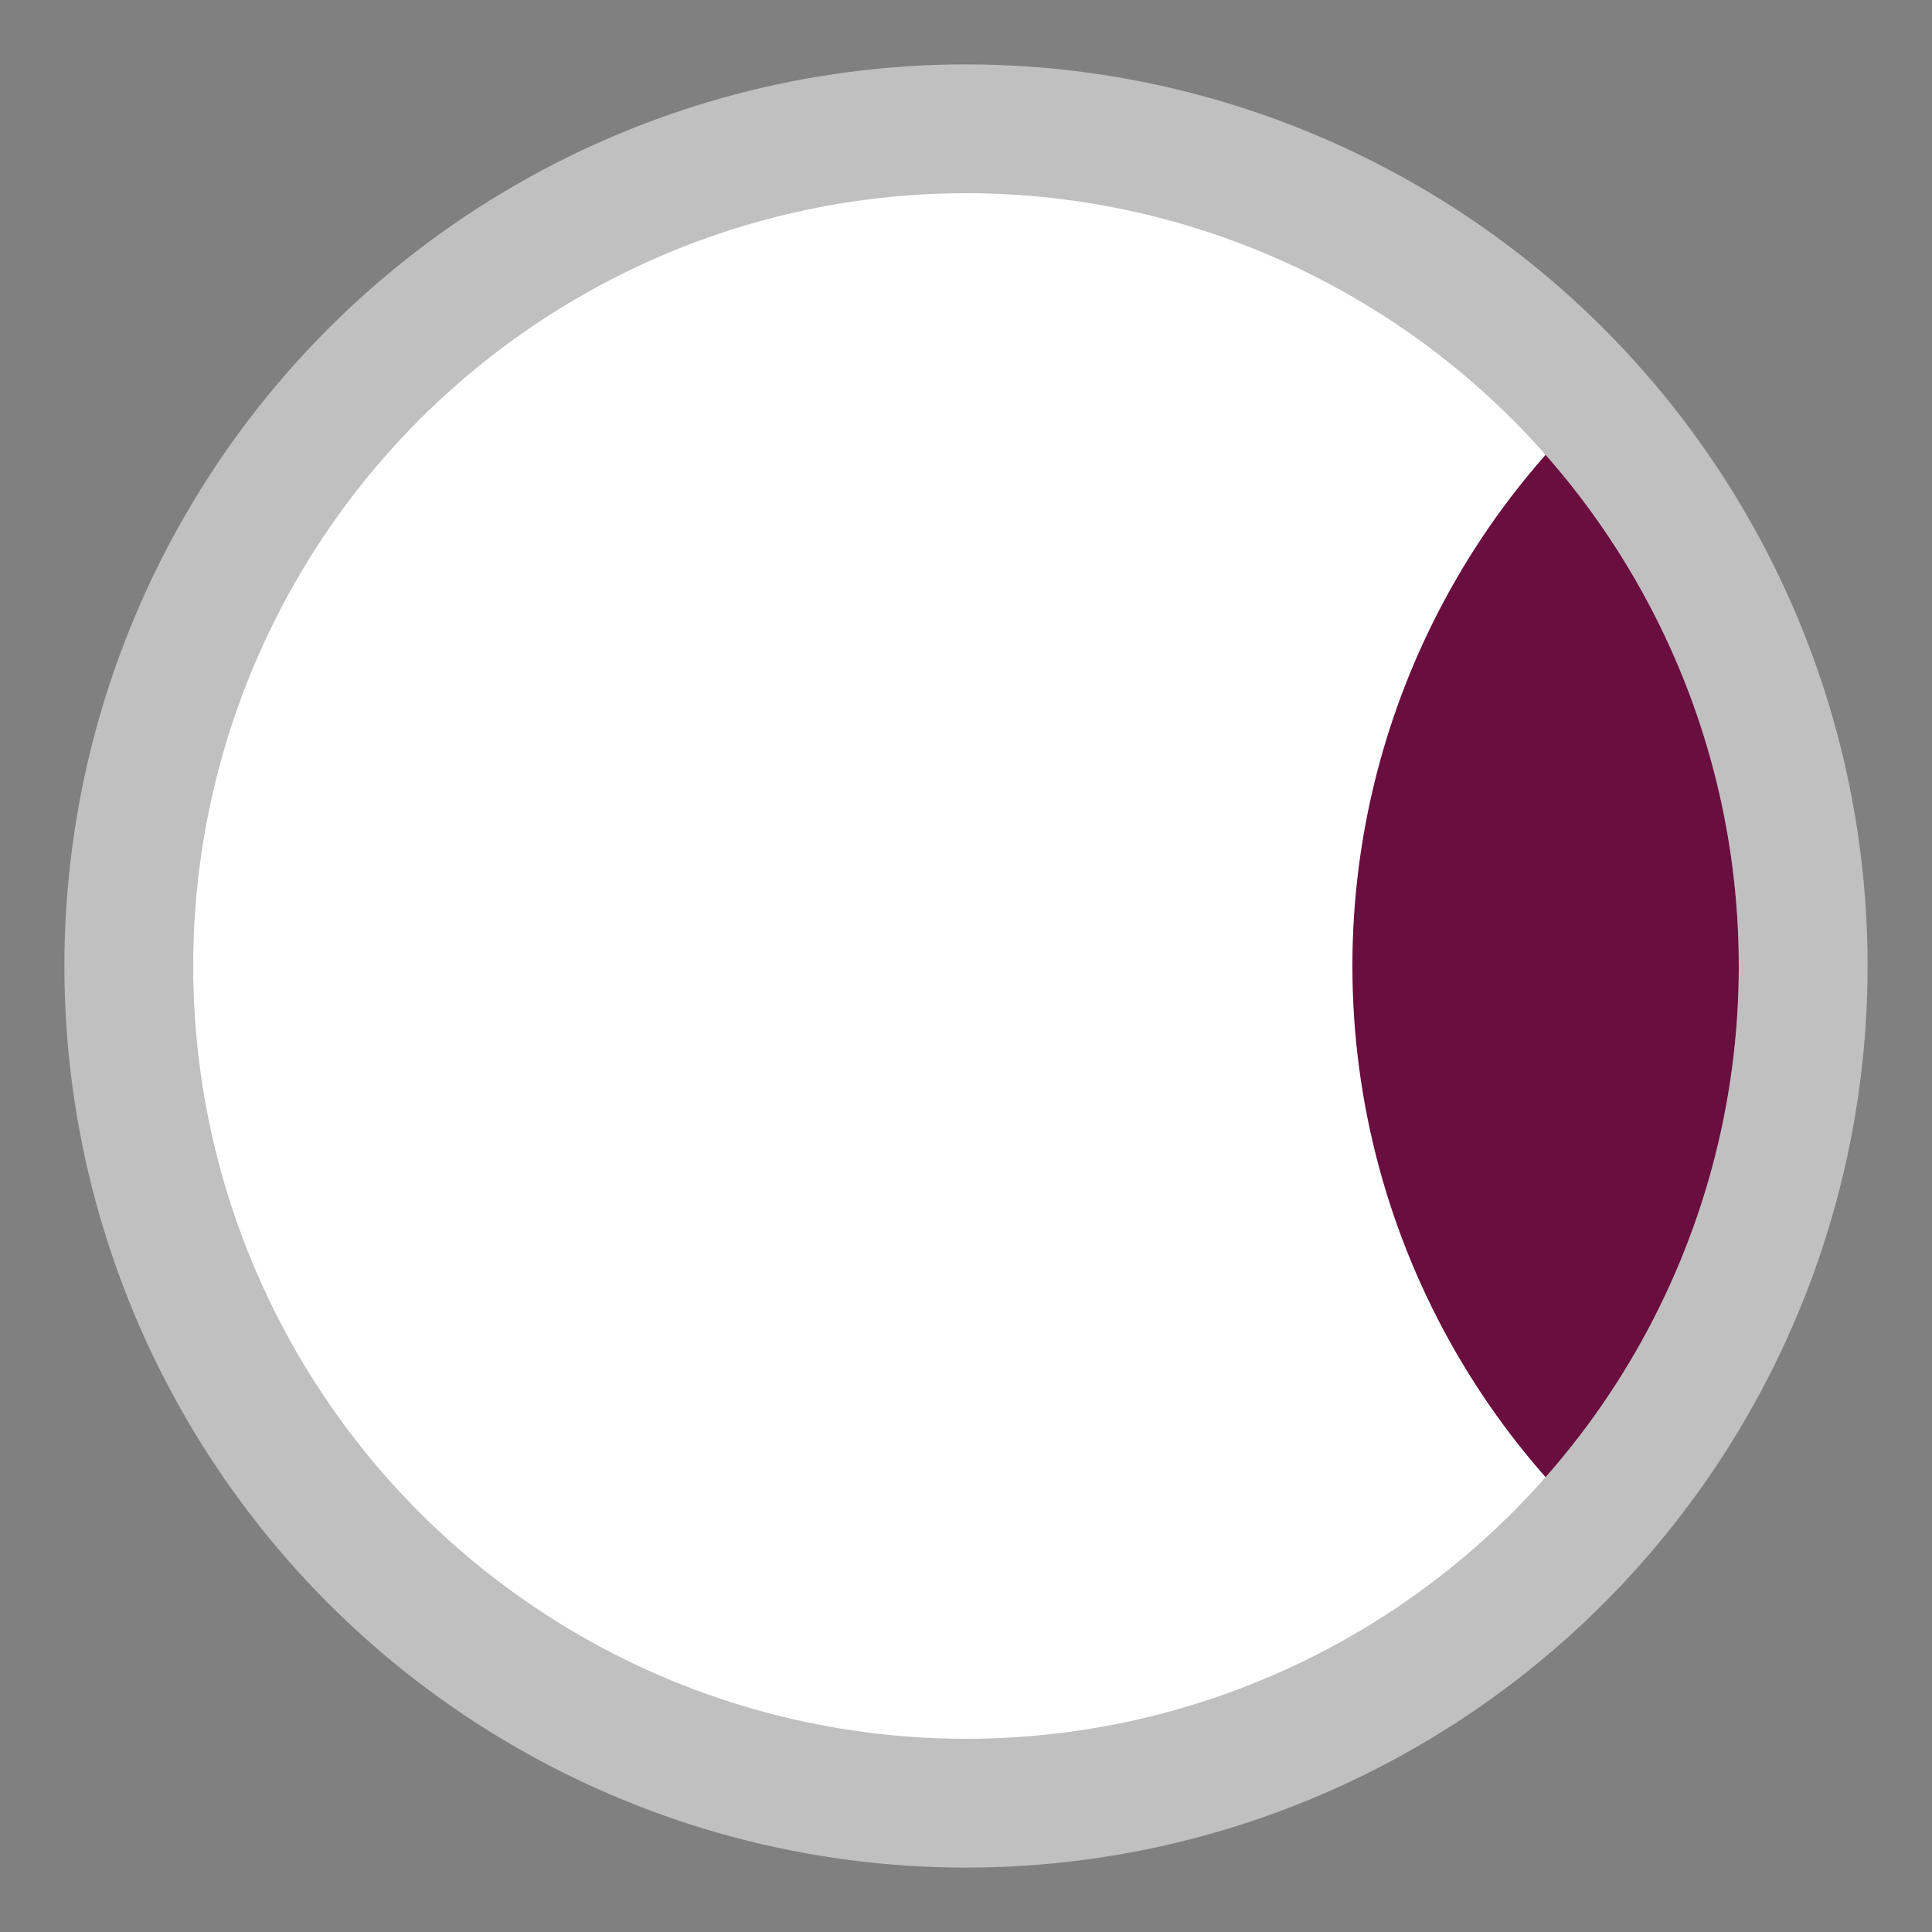 <?xml version="1.0" encoding="utf-8"?>
<!-- Generator: Adobe Illustrator 27.3.1, SVG Export Plug-In . SVG Version: 6.00 Build 0)  -->
<!DOCTYPE svg PUBLIC "-//W3C//DTD SVG 1.1//EN" "http://www.w3.org/Graphics/SVG/1.1/DTD/svg11.dtd">
<svg version="1.1" id="Layer_1" xmlns:x="http://ns.adobe.com/Extensibility/1.0/" xmlns:i="http://ns.adobe.com/AdobeIllustrator/10.0/" xmlns:graph="http://ns.adobe.com/Graphs/1.0/"
	 xmlns="http://www.w3.org/2000/svg" xmlns:xlink="http://www.w3.org/1999/xlink" x="0px" y="0px" width="60px" height="60px"
	 viewBox="0 0 60 60" style="enable-background:new 0 0 60 60;" xml:space="preserve">
<rect x="0" y="0" width="60" height="60" fill="#808080" stroke="none"/>
<style type="text/css">
	.st0{opacity:0.5;fill:#FFFFFF;}
	.st1{fill:#FFFFFF;}
	.st2{clip-path:url(#SVGID_00000005951656981329504850000013907040637745644988_);fill:#6A0D3F;}
</style>
<circle class="st0" cx="30" cy="30" r="28"/>
<circle class="st1" cx="30" cy="30" r="24"/>
<g>
	<g>
		<defs>
			<circle id="SVGID_1_" cx="30" cy="30" r="24"/>
		</defs>
		<clipPath id="SVGID_00000166667164942916859780000017753223147294992307_">
			<use xlink:href="#SVGID_1_"  style="overflow:visible;"/>
		</clipPath>
		
			<circle style="clip-path:url(#SVGID_00000166667164942916859780000017753223147294992307_);fill:#6A0D3F;" cx="66" cy="30" r="24"/>
	</g>
</g>
</svg>
